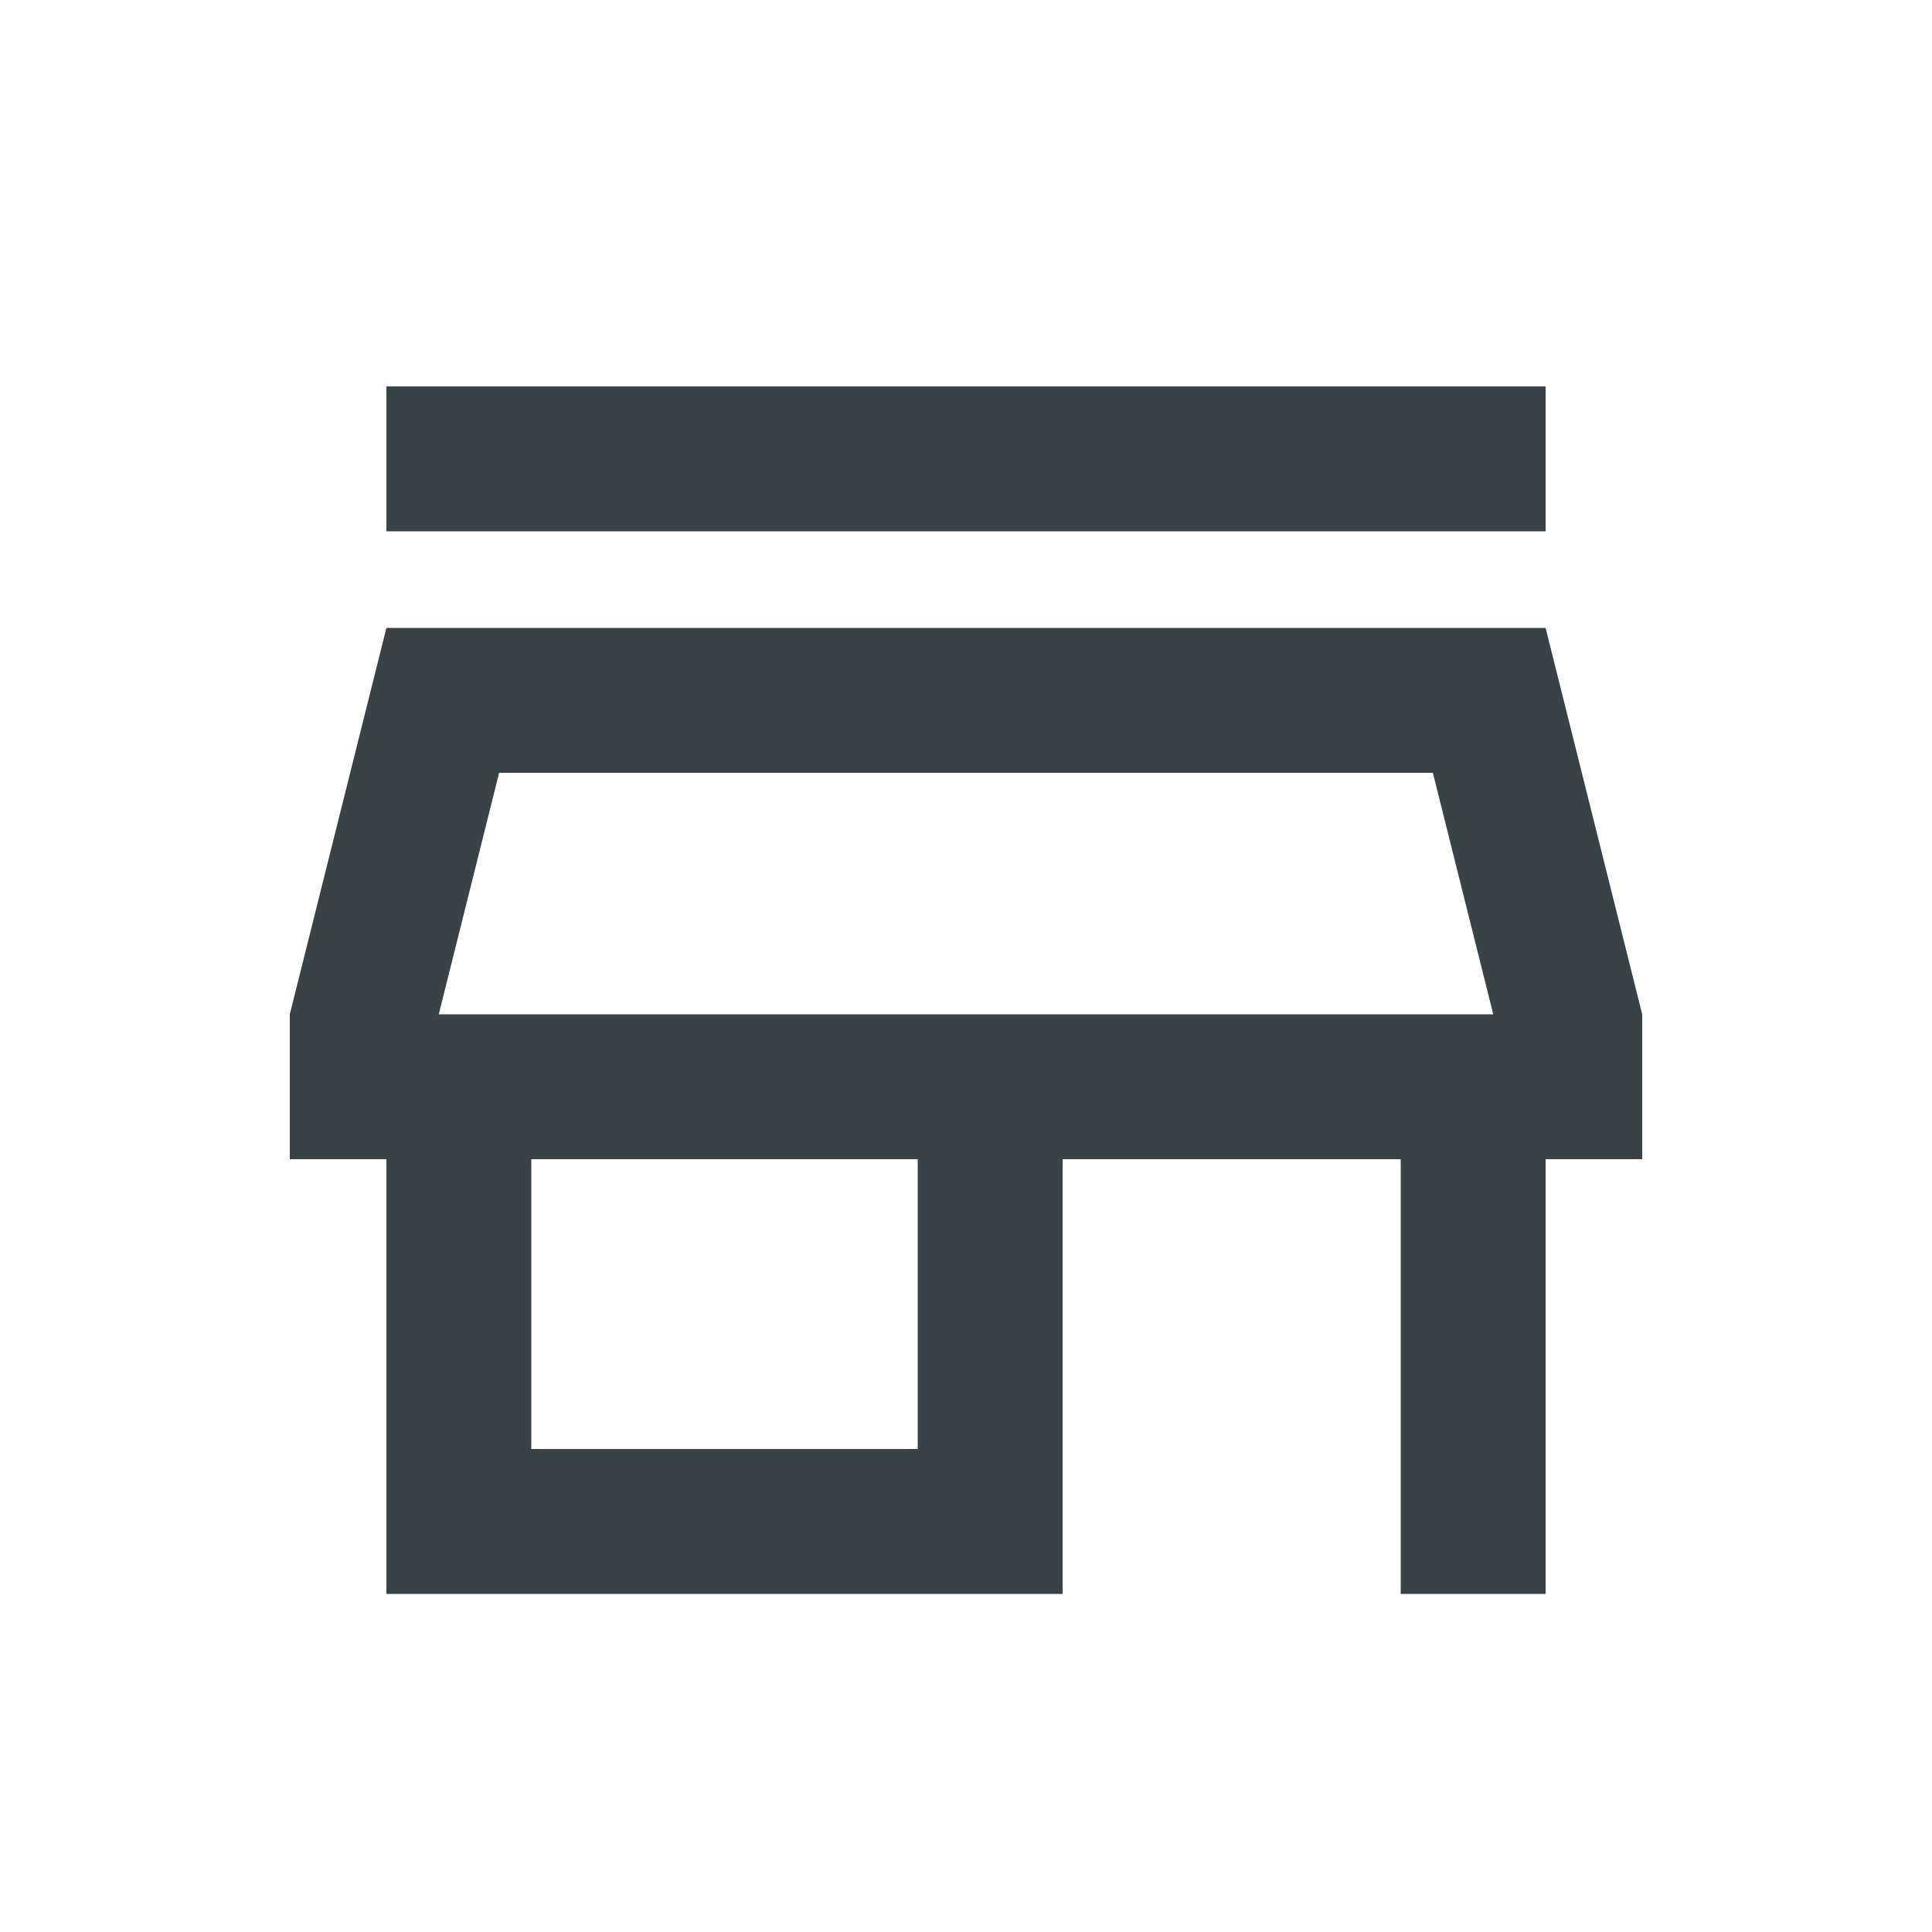 <svg width="20" height="20" viewBox="0 0 20 20" fill="none" xmlns="http://www.w3.org/2000/svg">
<mask id="mask0_119_38014" style="mask-type:alpha" maskUnits="userSpaceOnUse" x="0" y="0" width="20" height="20">
<rect width="20" height="20" fill="#D9D9D9"/>
</mask>
<g mask="url(#mask0_119_38014)">
<path d="M4 5.5V4H16V5.5H4ZM4 16.5V12H3V10.5L4 6.5H16L17 10.5V12H16V16.5H14.5V12H11V16.5H4ZM5.5 15H9.5V12H5.5V15ZM4.542 10.5H15.458L14.833 8H5.167L4.542 10.5Z" fill="#3A4245"/>
</g>
</svg>
